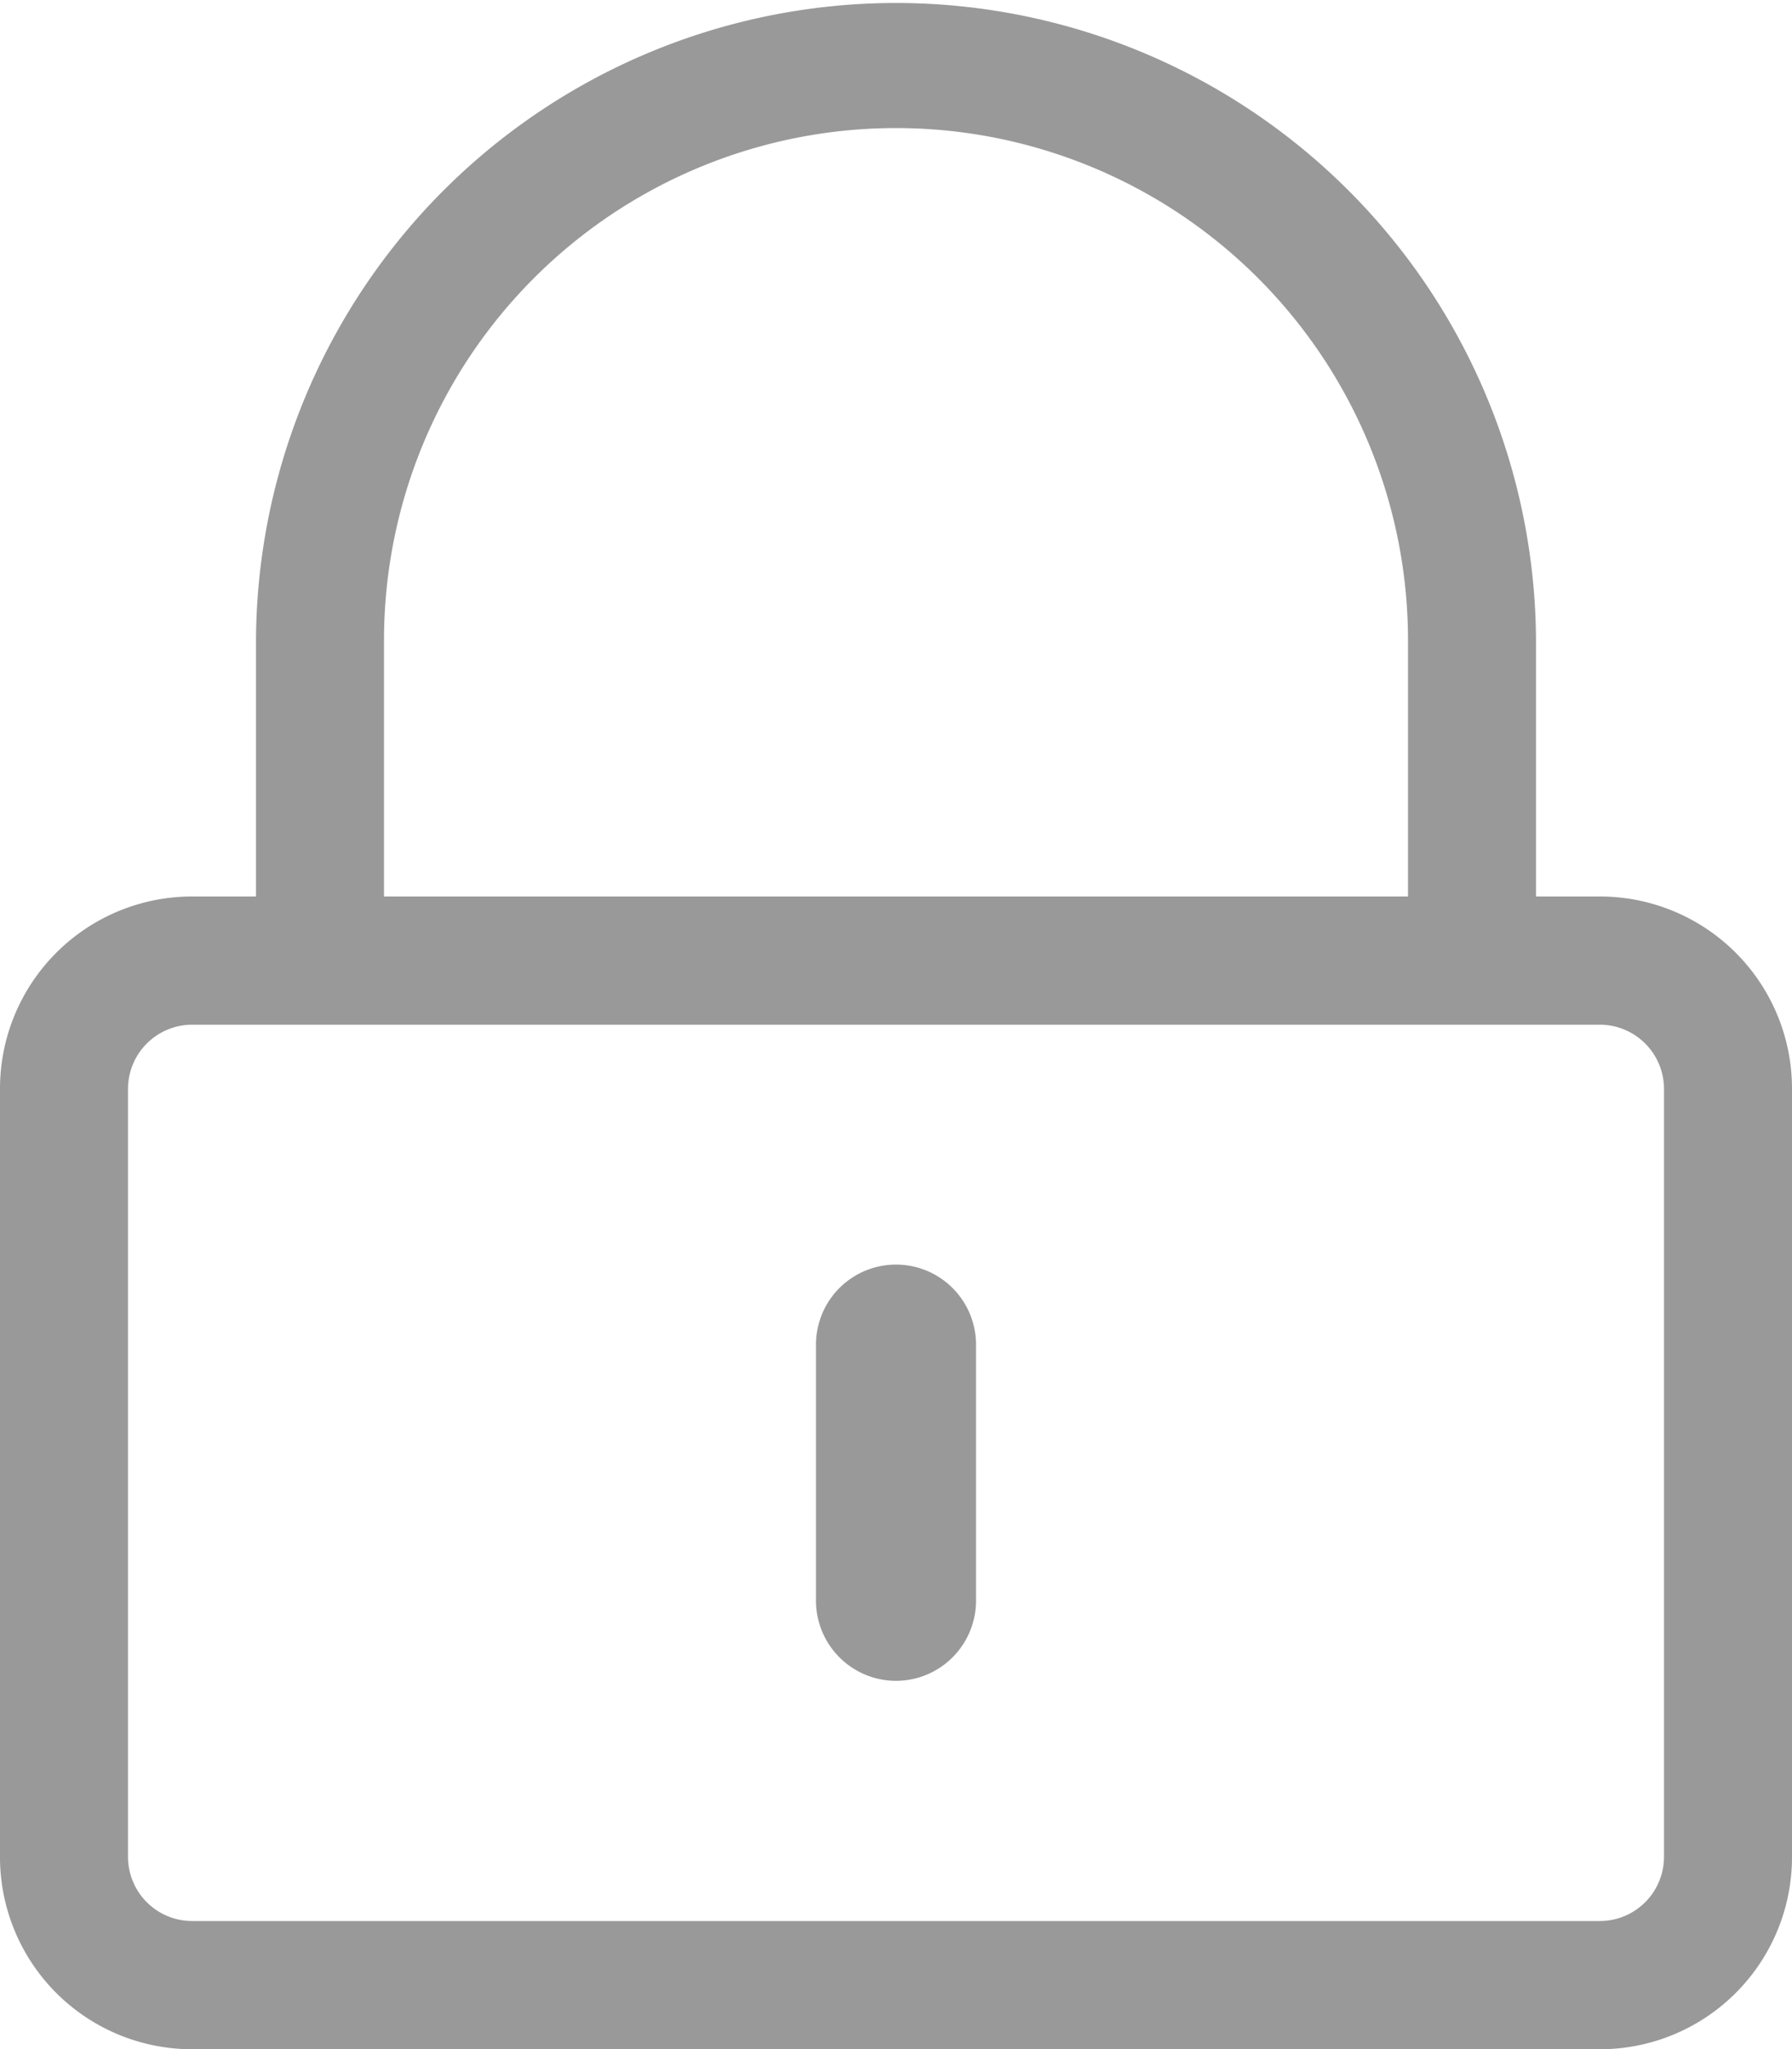 <svg xmlns="http://www.w3.org/2000/svg" width="12.25" height="14" viewBox="0 0 12.25 14">
  <path id="lock-alt.2" d="M6.125,11.483a.548.548,0,0,1-.547-.547V9.186a.547.547,0,0,1,1.094,0v1.75A.548.548,0,0,1,6.125,11.483ZM12.25,7.436v5.25A1.313,1.313,0,0,1,10.937,14H1.312A1.313,1.313,0,0,1,0,12.686V7.436A1.313,1.313,0,0,1,1.312,6.124H1.75V4.374a4.375,4.375,0,1,1,8.75.041V6.124h.437A1.313,1.313,0,0,1,12.25,7.436ZM2.625,6.124h7V4.374a3.5,3.5,0,1,0-7,0Zm8.75,6.562V7.436A.439.439,0,0,0,10.937,7H1.312a.439.439,0,0,0-.437.437v5.25a.439.439,0,0,0,.437.437h9.625A.439.439,0,0,0,11.375,12.686Z" transform="translate(0 0.001)" fill="#999"/>
</svg>
